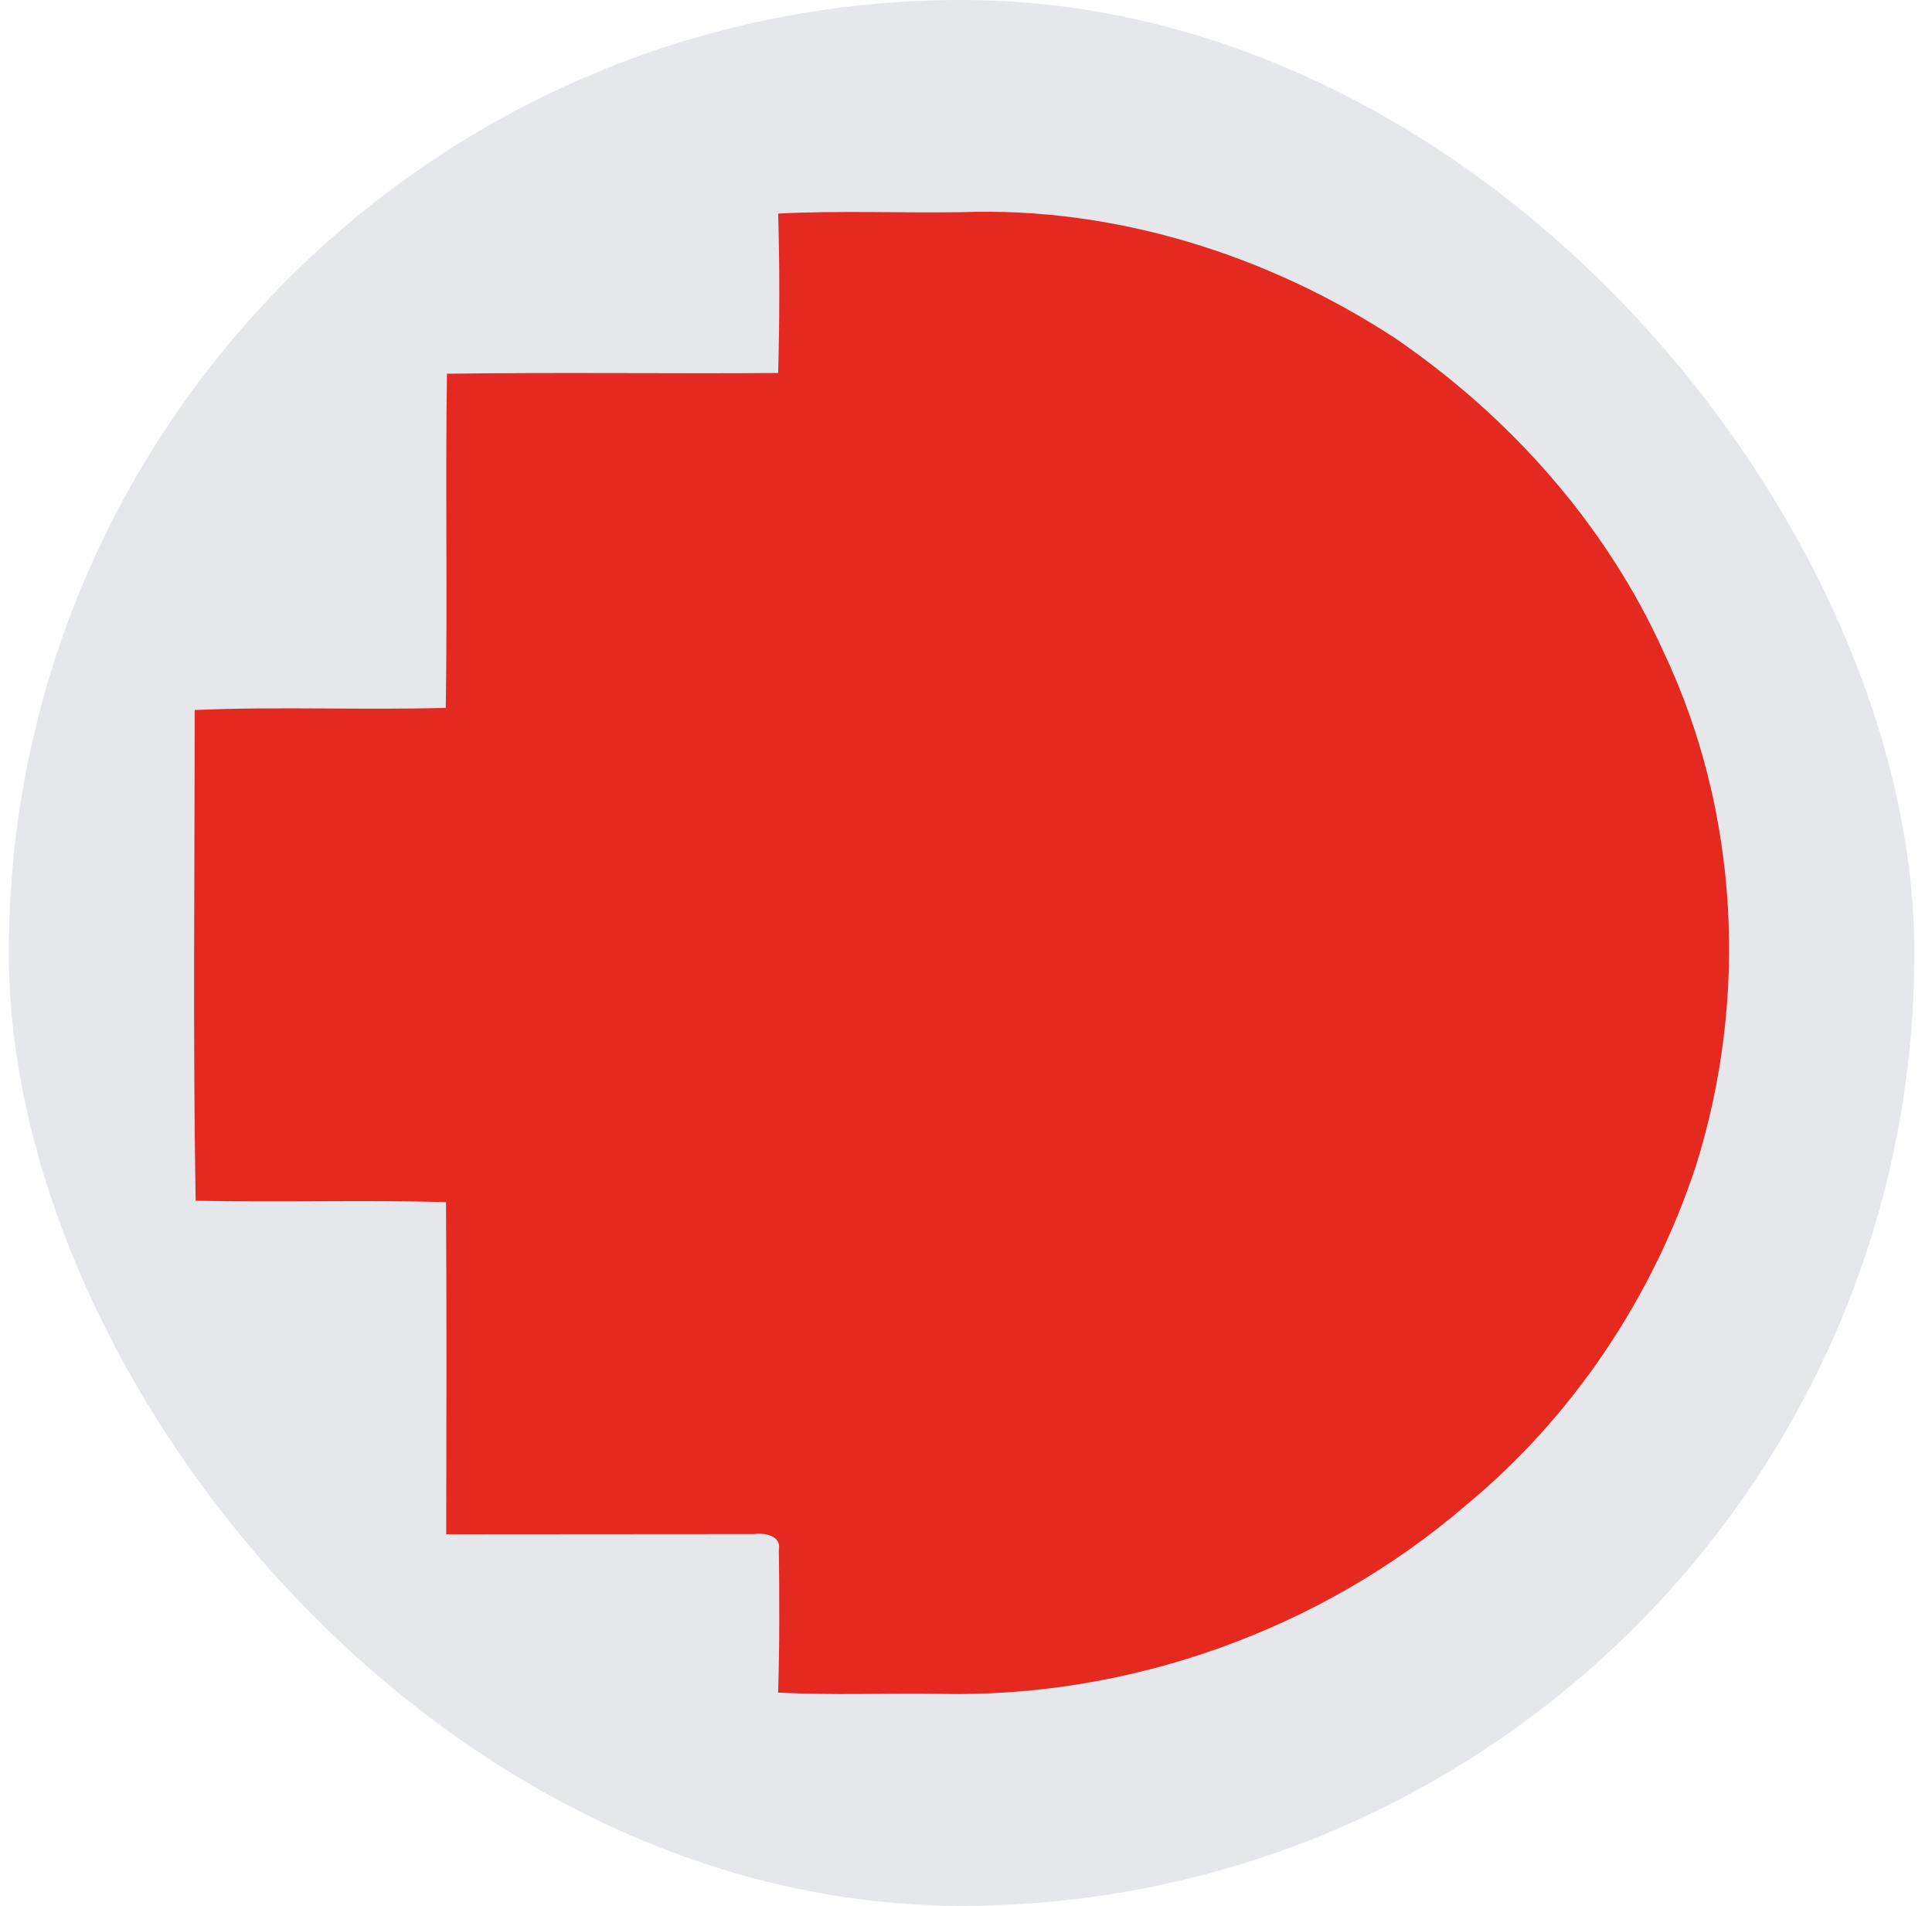 <svg width="73" height="72" viewBox="0 0 73 72" fill="none" xmlns="http://www.w3.org/2000/svg">
<rect x="0.333" width="72" height="72" rx="36" fill="#E5E7EB"/>
<path d="M29.4 8.069C31.71 7.95 34.026 8.05 36.336 8.016C42.116 7.806 47.887 9.623 52.692 12.762C57.061 15.743 60.698 19.834 62.866 24.646C65.711 30.661 66.066 37.711 64.084 44.033C62.457 48.991 59.432 53.535 55.378 56.876C49.94 61.557 42.704 64.161 35.493 63.992C33.463 63.965 31.43 64.048 29.4 63.945C29.458 62.15 29.45 60.352 29.428 58.557C29.531 58.014 28.893 57.901 28.498 57.956C24.617 57.964 20.738 57.956 16.86 57.964C16.868 53.781 16.88 49.598 16.852 45.415C13.701 45.329 10.545 45.432 7.392 45.362C7.286 39.185 7.356 33.001 7.356 26.824C10.517 26.685 13.682 26.832 16.843 26.743C16.91 22.535 16.824 18.327 16.888 14.119C21.058 14.061 25.23 14.119 29.402 14.092C29.458 12.083 29.461 10.075 29.402 8.069H29.4Z" fill="#E42A20"/>
</svg>
